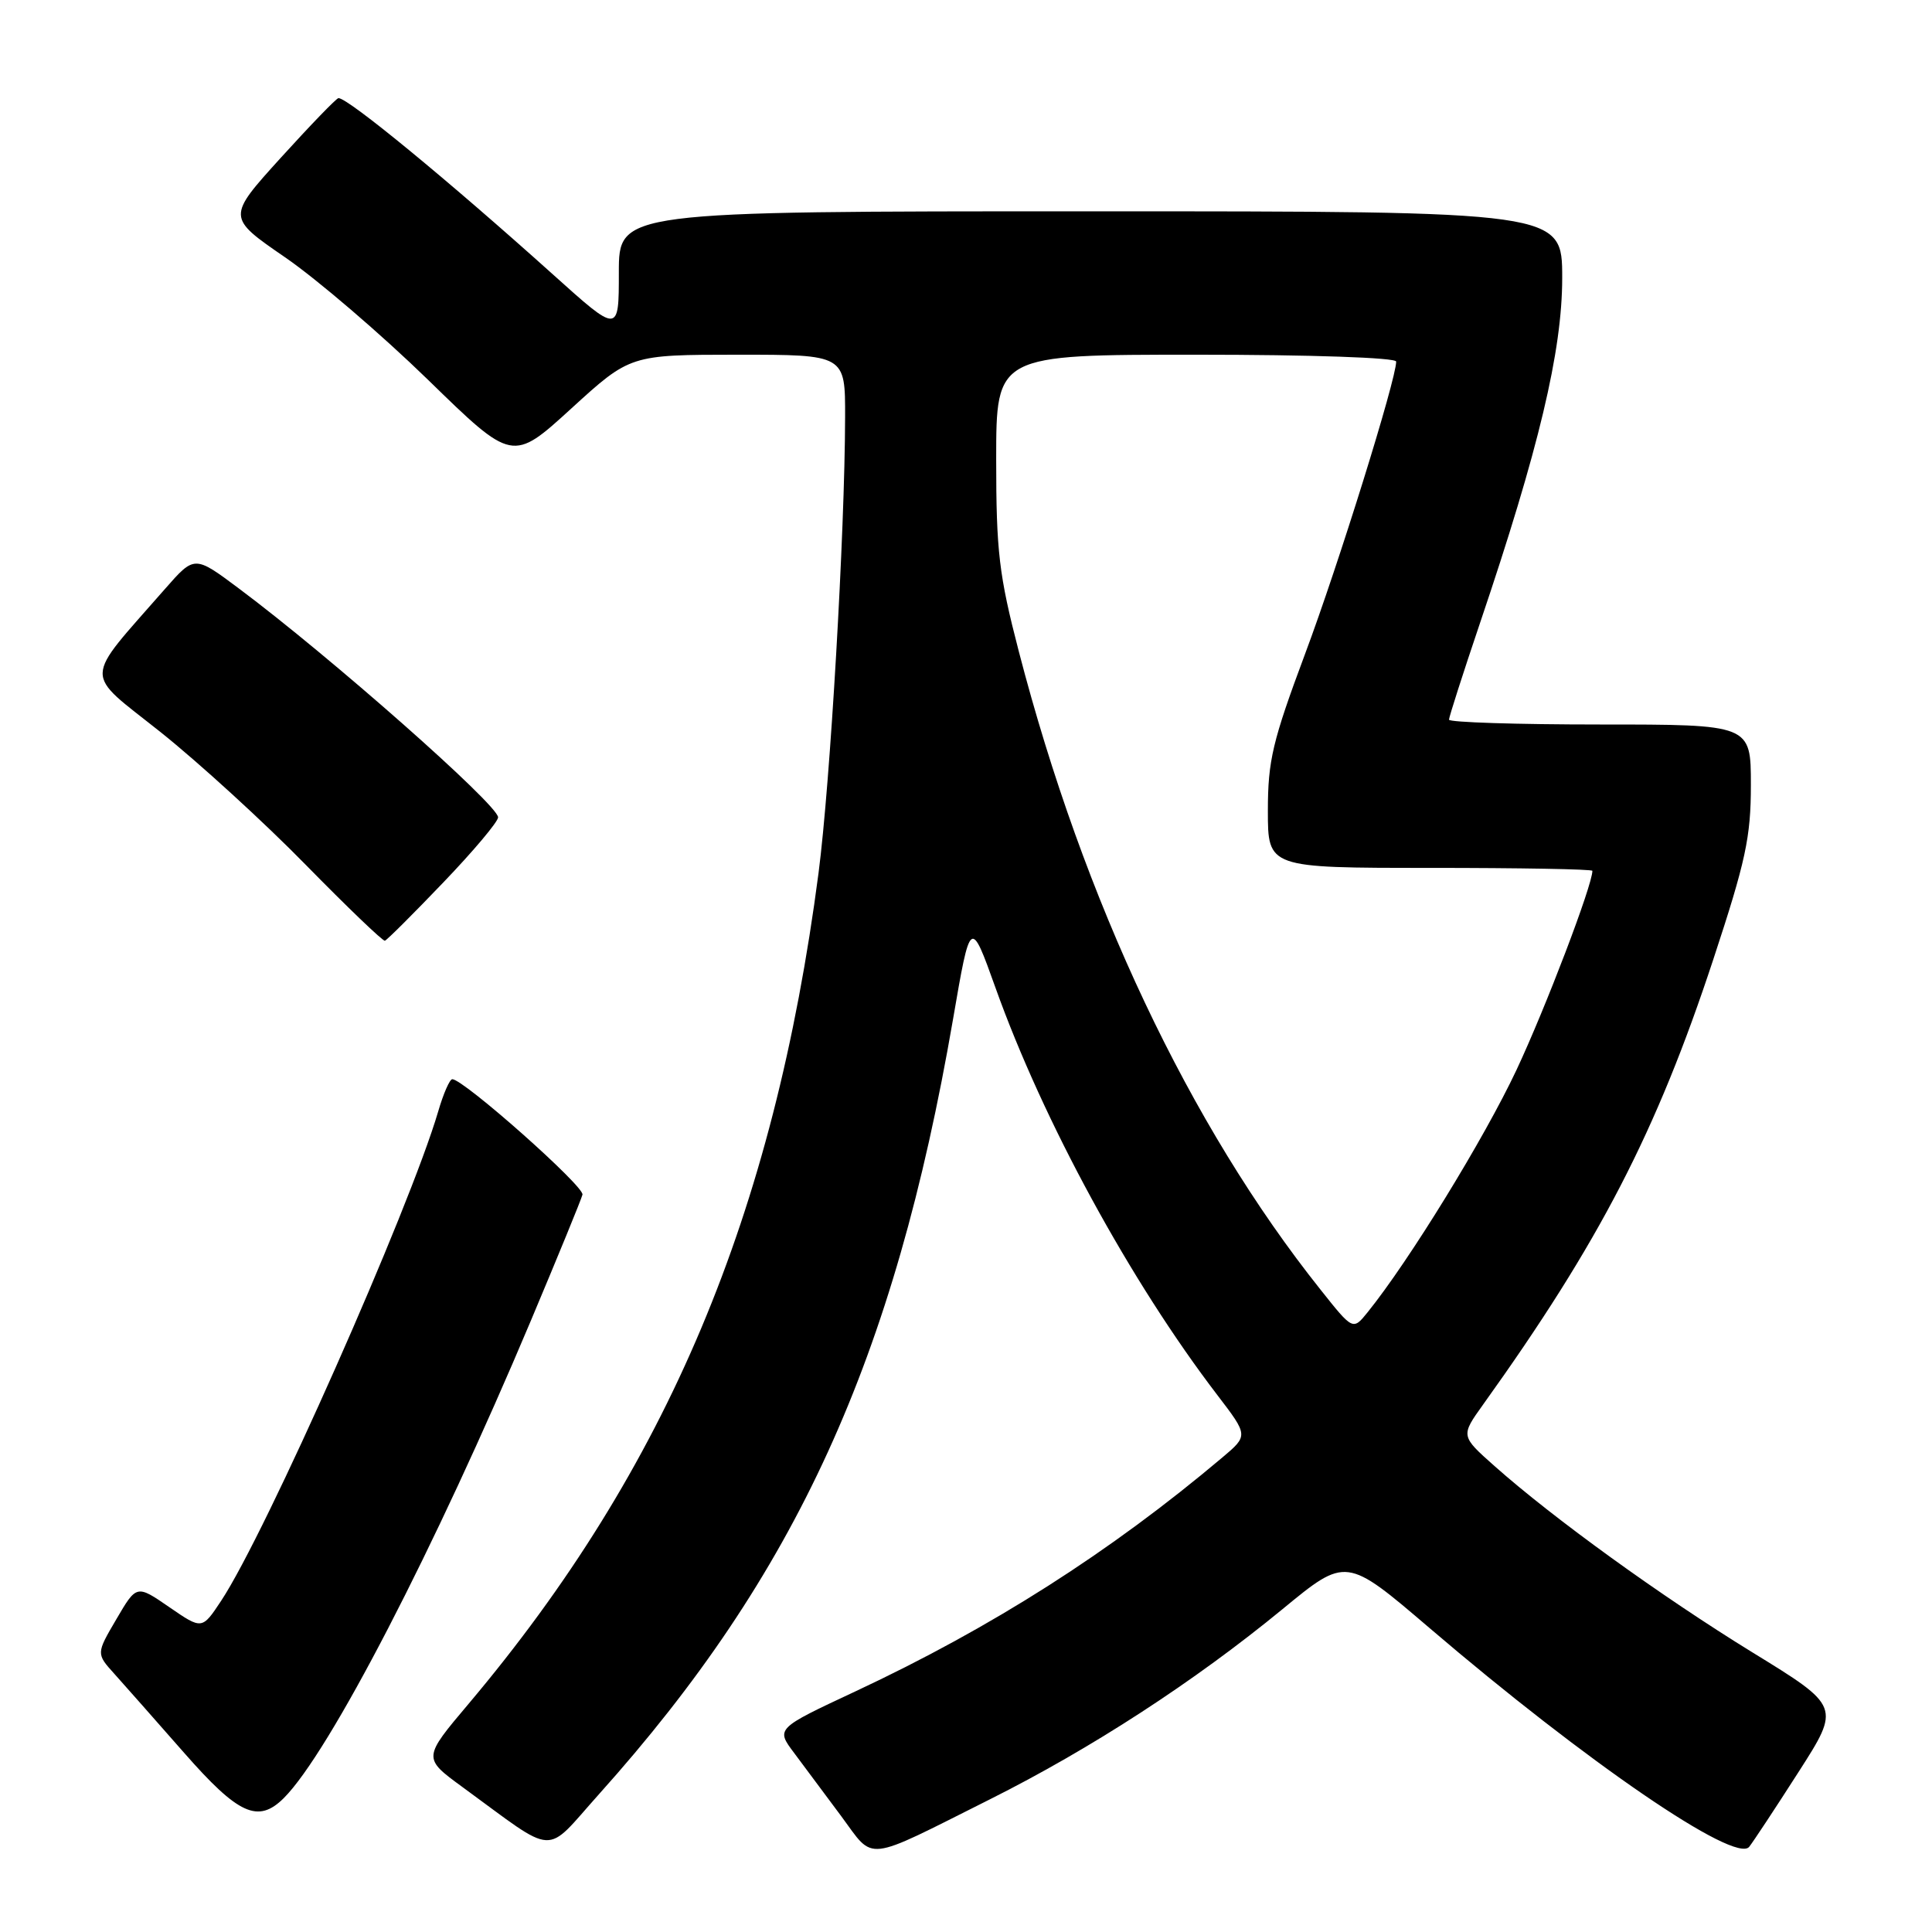<?xml version="1.0" encoding="UTF-8" standalone="no"?>
<!DOCTYPE svg PUBLIC "-//W3C//DTD SVG 1.1//EN" "http://www.w3.org/Graphics/SVG/1.1/DTD/svg11.dtd" >
<svg xmlns="http://www.w3.org/2000/svg" xmlns:xlink="http://www.w3.org/1999/xlink" version="1.1" viewBox="0 0 256 256">
 <g >
 <path fill="currentColor"
d=" M 131.11 238.45 C 144.57 231.71 158.27 222.81 169.94 213.22 C 178.37 206.28 178.37 206.28 189.44 215.74 C 210.20 233.49 229.96 247.01 231.78 244.71 C 232.31 244.04 235.25 239.59 238.31 234.81 C 243.88 226.12 243.88 226.12 232.19 218.94 C 220.14 211.53 205.87 201.22 198.02 194.25 C 193.54 190.27 193.54 190.27 196.52 186.11 C 211.92 164.62 219.49 149.99 227.02 127.13 C 231.32 114.08 232.00 110.94 232.00 104.01 C 232.00 96.00 232.00 96.00 212.00 96.00 C 201.00 96.00 192.00 95.71 192.00 95.36 C 192.00 95.01 193.84 89.27 196.09 82.61 C 203.91 59.49 207.00 46.52 207.00 36.83 C 207.00 28.00 207.00 28.00 144.50 28.00 C 82.00 28.00 82.00 28.00 82.00 36.11 C 82.00 44.22 82.00 44.22 73.25 36.35 C 59.34 23.85 46.14 13.00 44.85 13.00 C 44.59 13.00 41.16 16.55 37.22 20.89 C 30.06 28.79 30.06 28.79 37.78 34.10 C 42.03 37.02 50.54 44.32 56.71 50.32 C 67.91 61.24 67.91 61.24 75.71 54.12 C 83.50 47.01 83.50 47.01 97.75 47.00 C 112.00 47.00 112.00 47.00 111.98 55.25 C 111.95 70.60 110.01 103.79 108.46 115.68 C 102.54 160.95 88.38 194.57 62.12 225.73 C 56.02 232.95 56.02 232.95 61.26 236.78 C 73.99 246.07 72.00 245.96 79.35 237.76 C 105.49 208.62 118.50 180.15 126.28 135.06 C 128.59 121.63 128.59 121.63 131.91 130.89 C 138.24 148.60 149.78 169.78 161.31 184.86 C 165.41 190.22 165.41 190.22 161.96 193.13 C 147.12 205.65 131.43 215.65 113.34 224.12 C 102.80 229.05 102.80 229.05 105.23 232.28 C 106.56 234.05 109.37 237.83 111.48 240.67 C 115.93 246.68 114.33 246.86 131.11 238.45 Z  M 37.61 238.25 C 43.63 232.24 57.62 205.20 70.34 175.00 C 73.93 166.47 77.01 158.96 77.18 158.30 C 77.47 157.23 61.43 143.00 59.93 143.00 C 59.59 143.00 58.75 144.91 58.07 147.25 C 54.25 160.25 35.21 203.20 29.30 212.12 C 26.77 215.94 26.77 215.94 22.44 212.96 C 18.10 209.97 18.10 209.97 15.42 214.55 C 12.74 219.12 12.74 219.12 15.17 221.81 C 16.50 223.29 20.65 227.99 24.39 232.25 C 31.59 240.46 34.20 241.65 37.61 238.25 Z  M 58.75 116.92 C 62.74 112.76 66.00 108.88 66.00 108.30 C 66.00 106.65 43.71 86.98 31.63 77.96 C 25.77 73.58 25.77 73.58 21.86 78.04 C 10.92 90.55 10.97 88.81 21.29 97.02 C 26.35 101.06 35.00 108.96 40.50 114.58 C 46.00 120.19 50.73 124.73 51.00 124.65 C 51.27 124.57 54.76 121.09 58.75 116.92 Z  M 174.98 170.89 C 157.61 149.09 143.59 119.42 134.99 86.29 C 132.37 76.19 132.00 73.08 132.00 60.89 C 132.00 47.00 132.00 47.00 158.50 47.00 C 173.73 47.00 185.00 47.39 185.00 47.91 C 185.00 50.27 177.33 74.90 172.92 86.67 C 168.62 98.19 168.00 100.79 168.00 107.42 C 168.00 115.00 168.00 115.00 189.50 115.00 C 201.32 115.00 211.00 115.17 211.00 115.39 C 211.00 117.29 204.80 133.56 200.94 141.78 C 196.67 150.86 186.71 167.08 181.21 173.89 C 179.27 176.29 179.27 176.29 174.98 170.89 Z "/>
</g>
</svg>